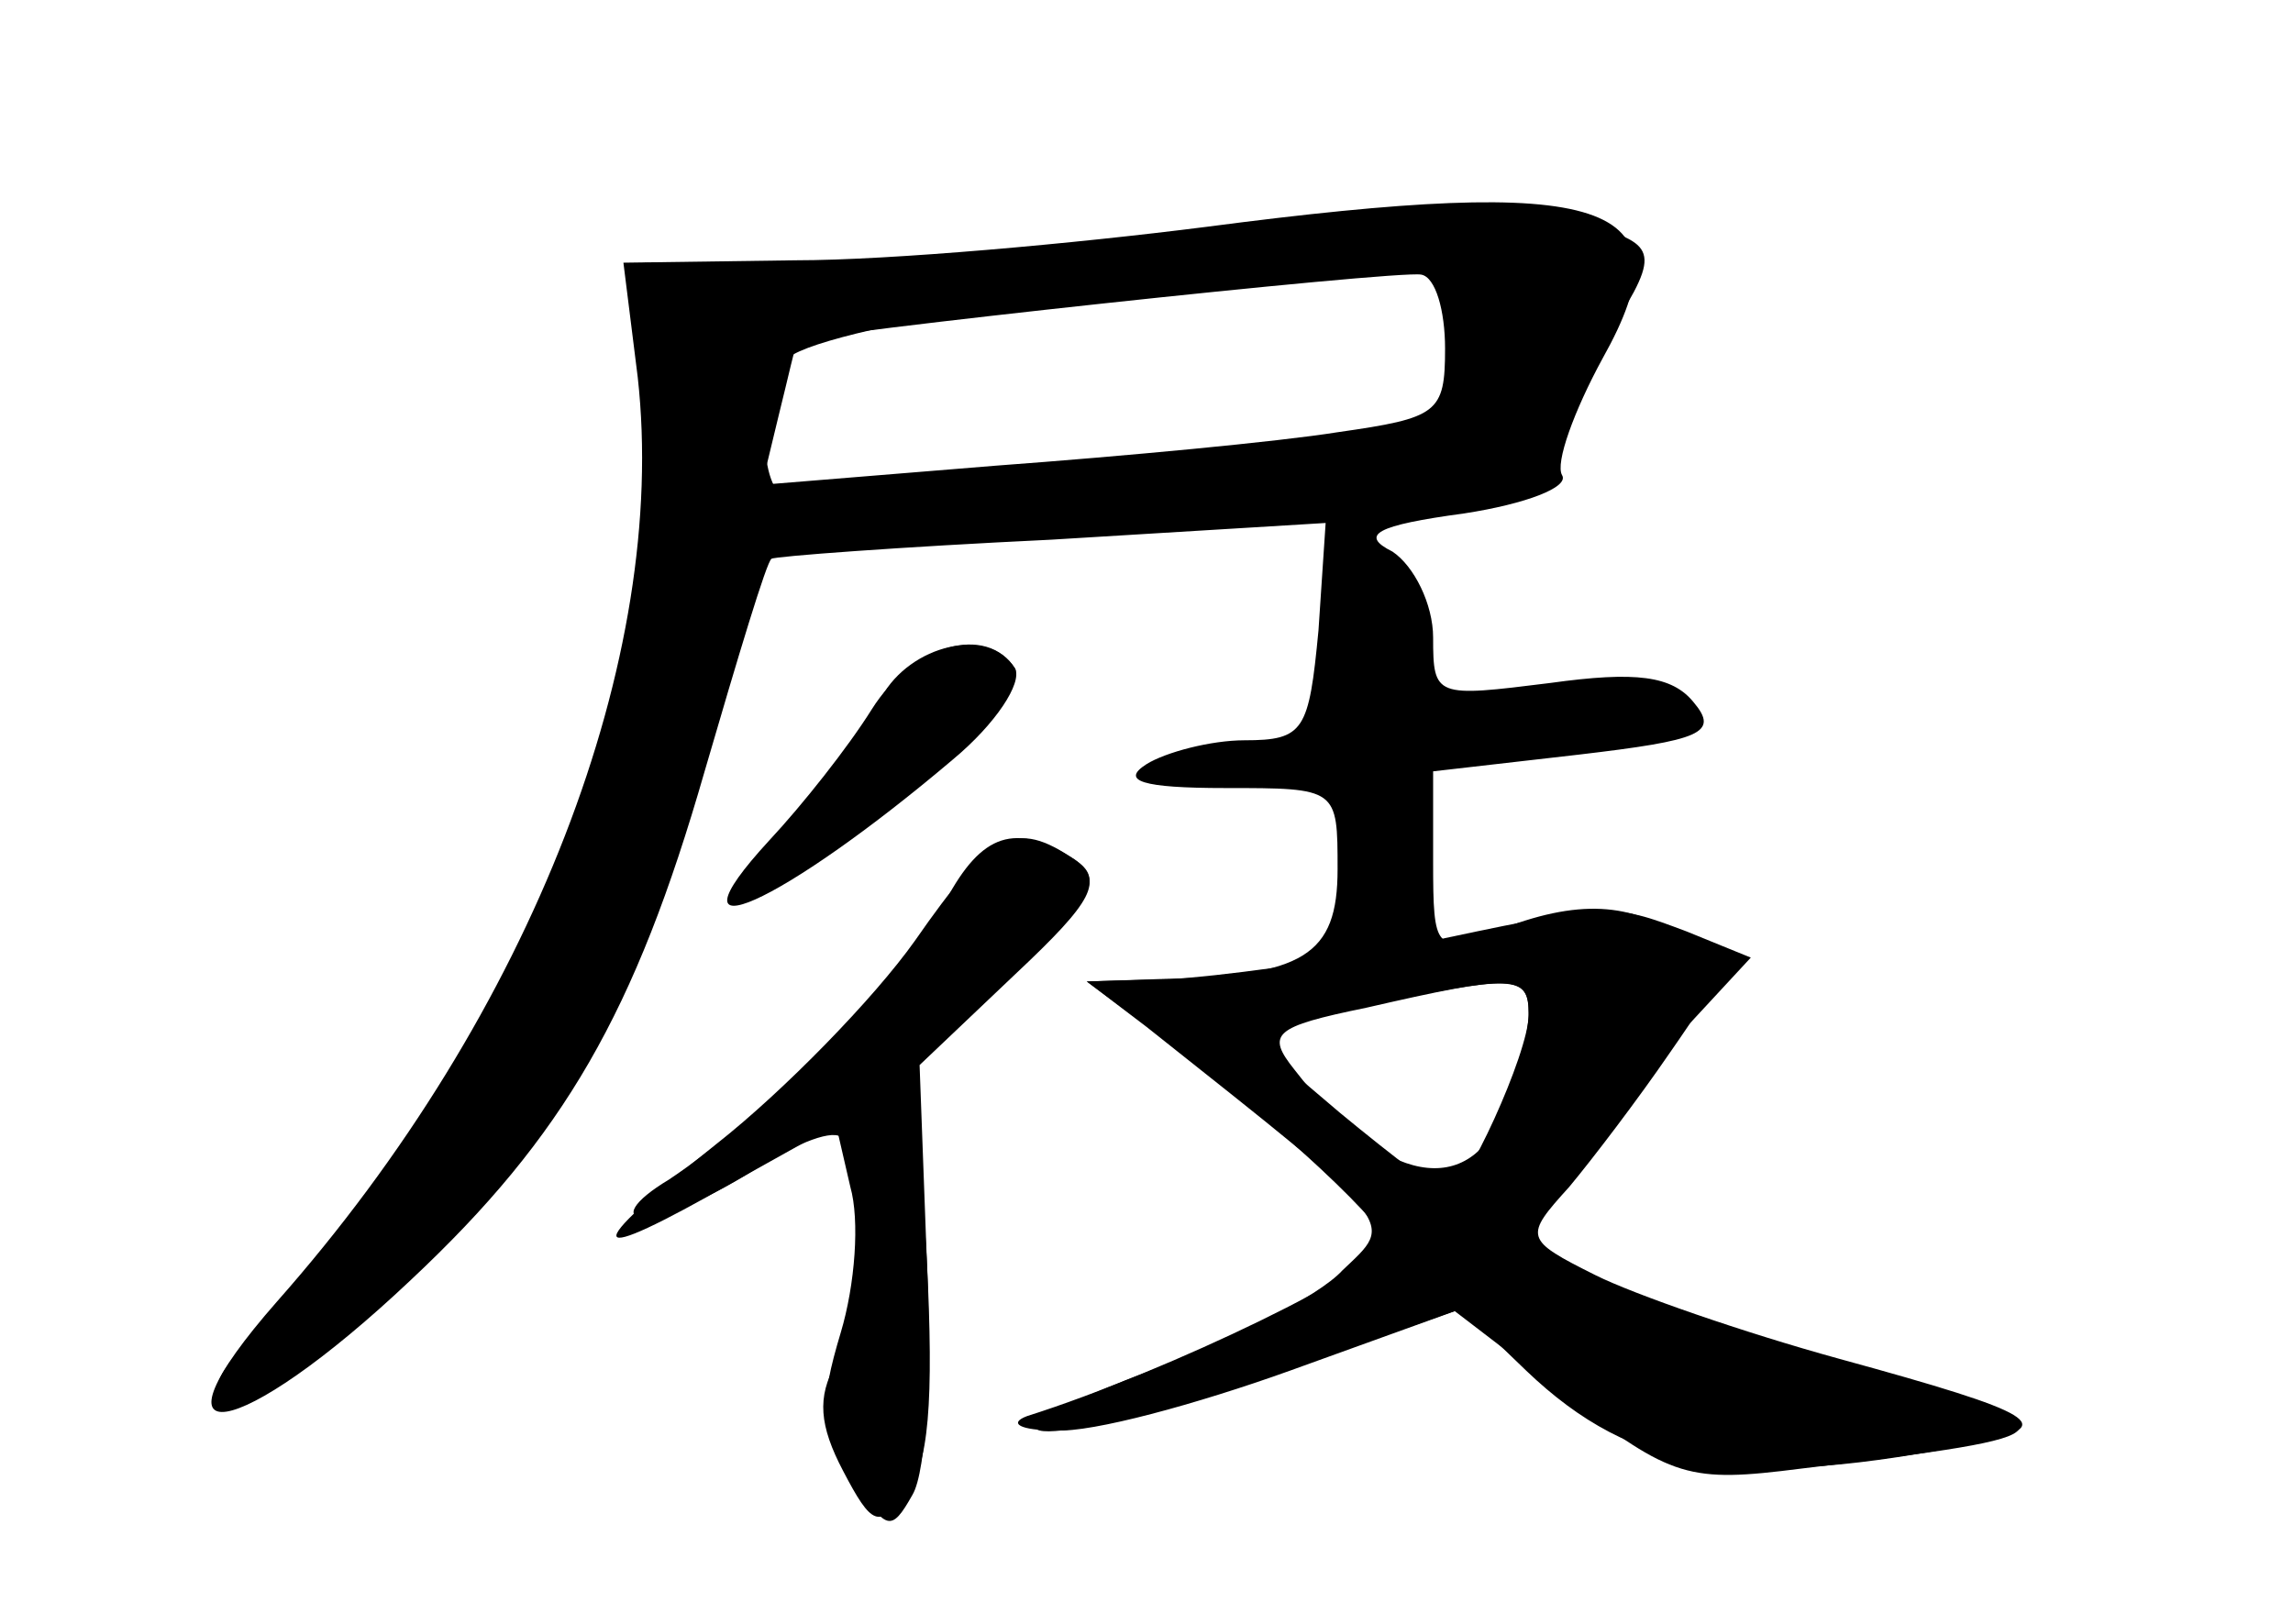 <?xml version="1.0" standalone="no"?>
<!DOCTYPE svg PUBLIC "-//W3C//DTD SVG 20010904//EN"
 "http://www.w3.org/TR/2001/REC-SVG-20010904/DTD/svg10.dtd">
<svg version="1.0" xmlns="http://www.w3.org/2000/svg"
 width="96pt" height="68pt" viewBox="0 0 96 68"
 preserveAspectRatio="xMidYMid meet">
<g transform="translate(0,68) scale(0.1,-0.1)" fill="#000000" stroke="none">
<g id="part-0" class="char-part">
  <path d="M505 585 c-55 -7 -132 -14 -172 -14 l-72 -1 6 -48 c13 -117 -44 -266
-151 -387 -58 -66 -17 -60 56 9 64 60 94 112 123 213 14 48 26 88 28 89 1 1
54 5 117 8 l115 7 -3 -45 c-4 -42 -6 -46 -31 -46 -14 0 -33 -5 -41 -10 -11 -7
-2 -10 33 -10 47 0 47 0 47 -34 0 -36 -14 -45 -75 -46 l-30 -1 23 -17 c44 -31
102 -84 102 -92 0 -10 -90 -54 -150 -73 -8 -3 -3 -6 12 -6 15 -1 59 11 98 25
l72 26 27 -26 c45 -43 91 -50 190 -30 32 7 25 12 -59 35 -40 11 -86 27 -102
35 -30 15 -30 16 -11 37 10 12 29 37 42 56 23 33 23 35 6 48 -22 15 -44 17
-79 3 -25 -9 -26 -8 -26 29 l0 38 61 7 c51 6 59 9 48 22 -9 11 -24 13 -60 8
-48 -6 -49 -6 -49 19 0 14 -8 30 -17 36 -14 7 -7 11 30 16 26 4 44 11 41 16
-3 5 5 27 17 49 37 66 2 77 -166 55z m100 -51 c0 -27 -3 -29 -45 -35 -25 -4
-89 -10 -143 -14 l-98 -8 7 29 c4 16 7 30 8 31 2 3 251 30 261 28 6 -1 10 -15
10 -31z m35 -278 c0 -8 -4 -26 -10 -40 -14 -39 -51 -32 -88 16 -12 15 -9 18
30 26 61 14 68 14 68 -2z"/>
  <path d="M369 388 c-6 -13 -23 -35 -37 -50 -14 -15 -23 -30 -21 -33 8 -8 120
85 114 95 -11 18 -44 10 -56 -12z"/>
  <path d="M396 303 c-15 -30 -74 -89 -116 -117 -15 -9 -19 -16 -10 -16 8 0 28
9 44 19 17 11 33 18 38 15 11 -7 10 -72 -2 -95 -8 -14 -7 -26 3 -45 12 -23 15
-24 26 -10 10 12 12 39 9 99 l-5 82 41 38 c34 31 38 39 26 47 -25 16 -39 11
-54 -17z"/>
</g>
<g id="part-1" class="char-part">
  <path d="M480 579 c-74 -11 -152 -17 -172 -14 l-38 5 0 -75 c0 -127 -65 -282
-154 -364 -35 -33 -33 -46 5 -24 79 46 154 164 179 281 l12 60 67 6 c36 3 112
8 169 12 85 5 102 9 102 23 0 9 9 30 20 46 25 38 25 42 -2 50 -43 12 -53 12
-188 -6z m135 -41 c-4 -18 -9 -35 -11 -37 -3 -3 -241 -30 -271 -31 -15 0 -17
38 -4 59 8 13 158 37 249 40 l44 1 -7 -32z"/>
</g>
<g id="part-2" class="char-part">
  <path d="M365 383 c-10 -16 -29 -40 -43 -55 -46 -50 5 -27 77 34 18 15 29 32
26 38 -12 19 -43 10 -60 -17z"/>
</g>
<g id="part-3" class="char-part">
  <path d="M383 286 c-17 -24 -55 -63 -83 -85 -58 -46 -56 -52 7 -16 l43 24 6
-26 c4 -14 2 -41 -4 -61 -9 -30 -9 -41 5 -61 14 -22 16 -23 25 -7 6 10 8 54 6
99 l-3 81 40 38 c33 31 37 39 25 48 -25 17 -35 12 -67 -34z"/>
</g>
<g id="part-4" class="char-part">
  <path d="M590 284 c-36 -7 -81 -13 -100 -14 l-35 -1 25 -19 c107 -85 104 -81
82 -102 -10 -11 -48 -30 -83 -43 -87 -33 -38 -32 56 0 l74 26 47 -36 c44 -34
51 -36 98 -30 117 14 118 16 24 41 -49 13 -99 31 -113 40 l-25 16 22 32 c12
17 32 43 46 58 l25 27 -27 11 c-32 12 -31 12 -116 -6z m50 -29 c0 -16 -27 -75
-34 -75 -2 0 -22 15 -45 34 l-40 34 47 10 c67 14 72 14 72 -3z"/>
</g>
</g>
</svg>